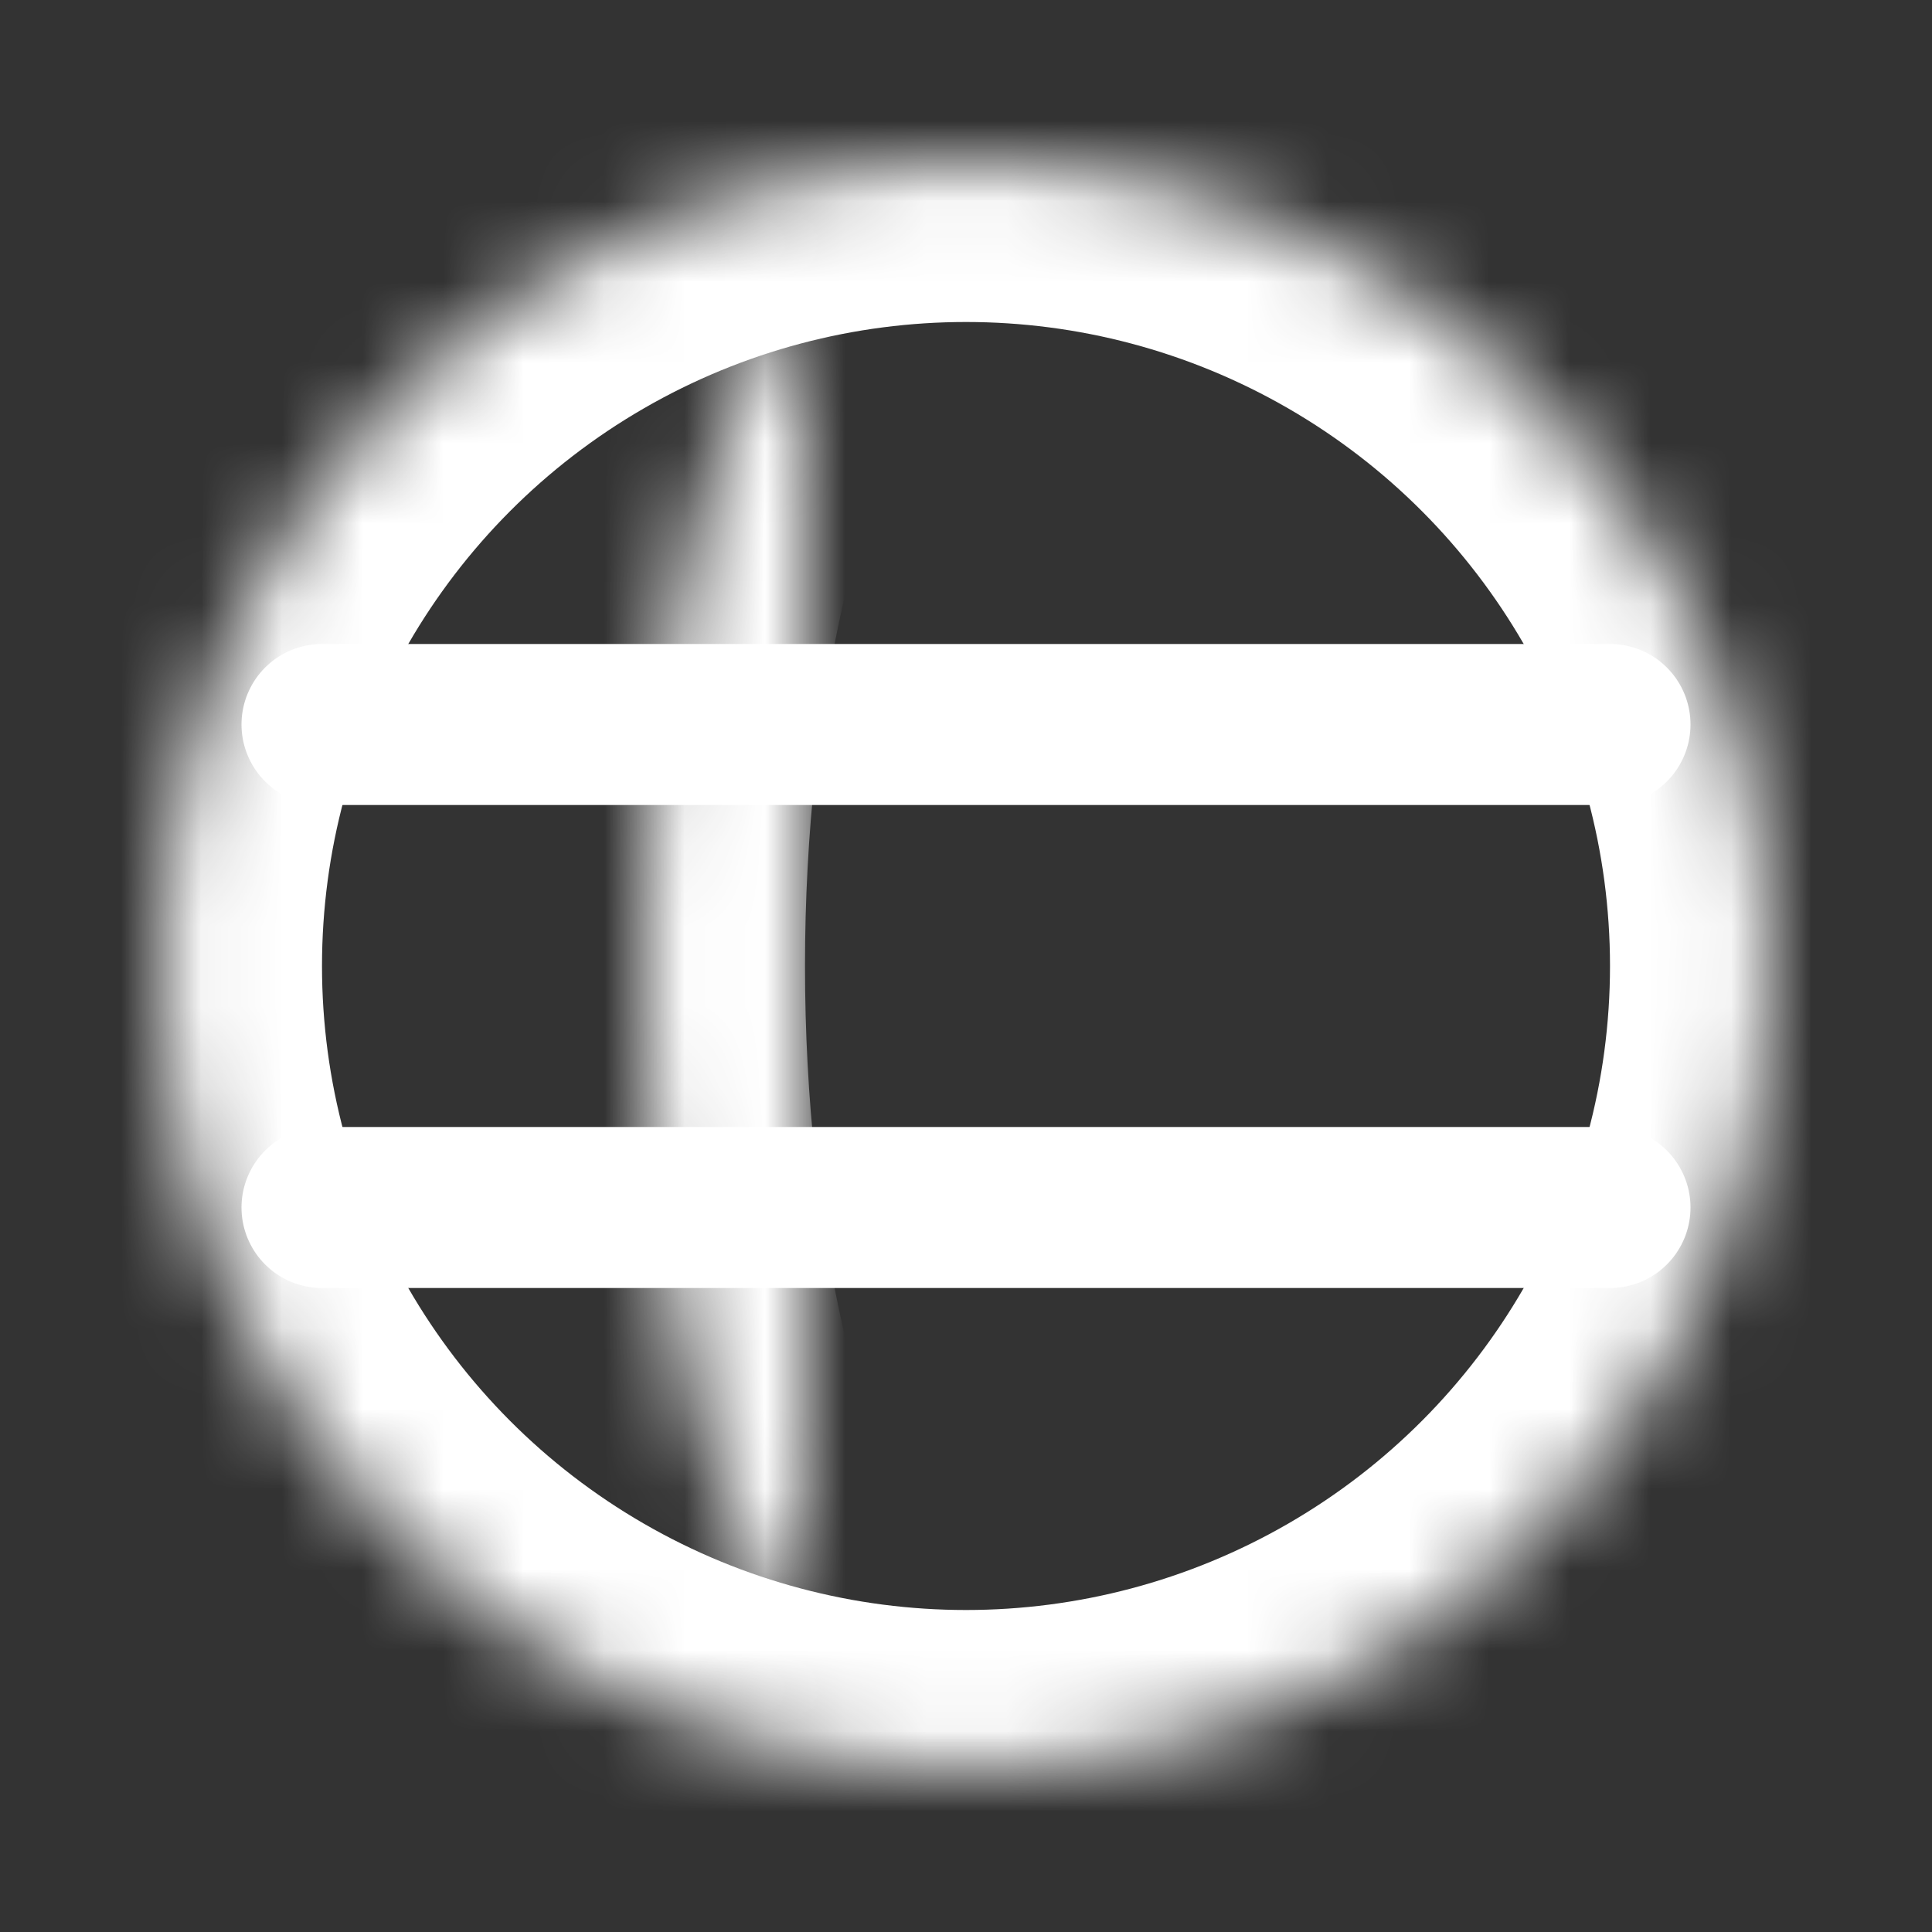 <?xml version="1.0" encoding="UTF-8"?>
<svg width="24px" height="24px" viewBox="0 0 24 24" version="1.1" xmlns="http://www.w3.org/2000/svg" xmlns:xlink="http://www.w3.org/1999/xlink">
    <rect x="0" y="0" width="24" height="24" fill="#333333" stroke="none"/>
    <!-- Generator: Sketch 42 (36781) - http://www.bohemiancoding.com/sketch -->
    <title>map</title>
    <desc>Created with Sketch.</desc>
    <defs>
        <circle id="path-1" cx="10" cy="10" r="10"></circle>
        <mask id="mask-2" maskContentUnits="userSpaceOnUse" maskUnits="objectBoundingBox" x="0" y="0" width="20" height="20" fill="white">
            <use xlink:href="#path-1"></use>
        </mask>
        <ellipse id="path-3" cx="10" cy="10" rx="4" ry="10"></ellipse>
        <mask id="mask-4" maskContentUnits="userSpaceOnUse" maskUnits="objectBoundingBox" x="0" y="0" width="8" height="20" fill="white">
            <use xlink:href="#path-3"></use>
        </mask>
    </defs>
    <g id="Symbols" stroke="none" stroke-width="1" fill="none" fill-rule="evenodd">
        <g id="map" stroke="#FFFFFF">
            <g id="Group-2" transform="translate(2, 2)">
                <use id="Oval-20" mask="url(#mask-2)" stroke-width="4" xlink:href="#path-1"></use>
                <use id="Oval" mask="url(#mask-4)" stroke-width="4" xlink:href="#path-3"></use>
                <path d="M2,7 L18,7" id="Line" stroke-width="2" stroke-linecap="round"></path>
                <path d="M2,13 L18,13" id="Line-Copy" stroke-width="2" stroke-linecap="round"></path>
            </g>
        </g>
    </g>
</svg>